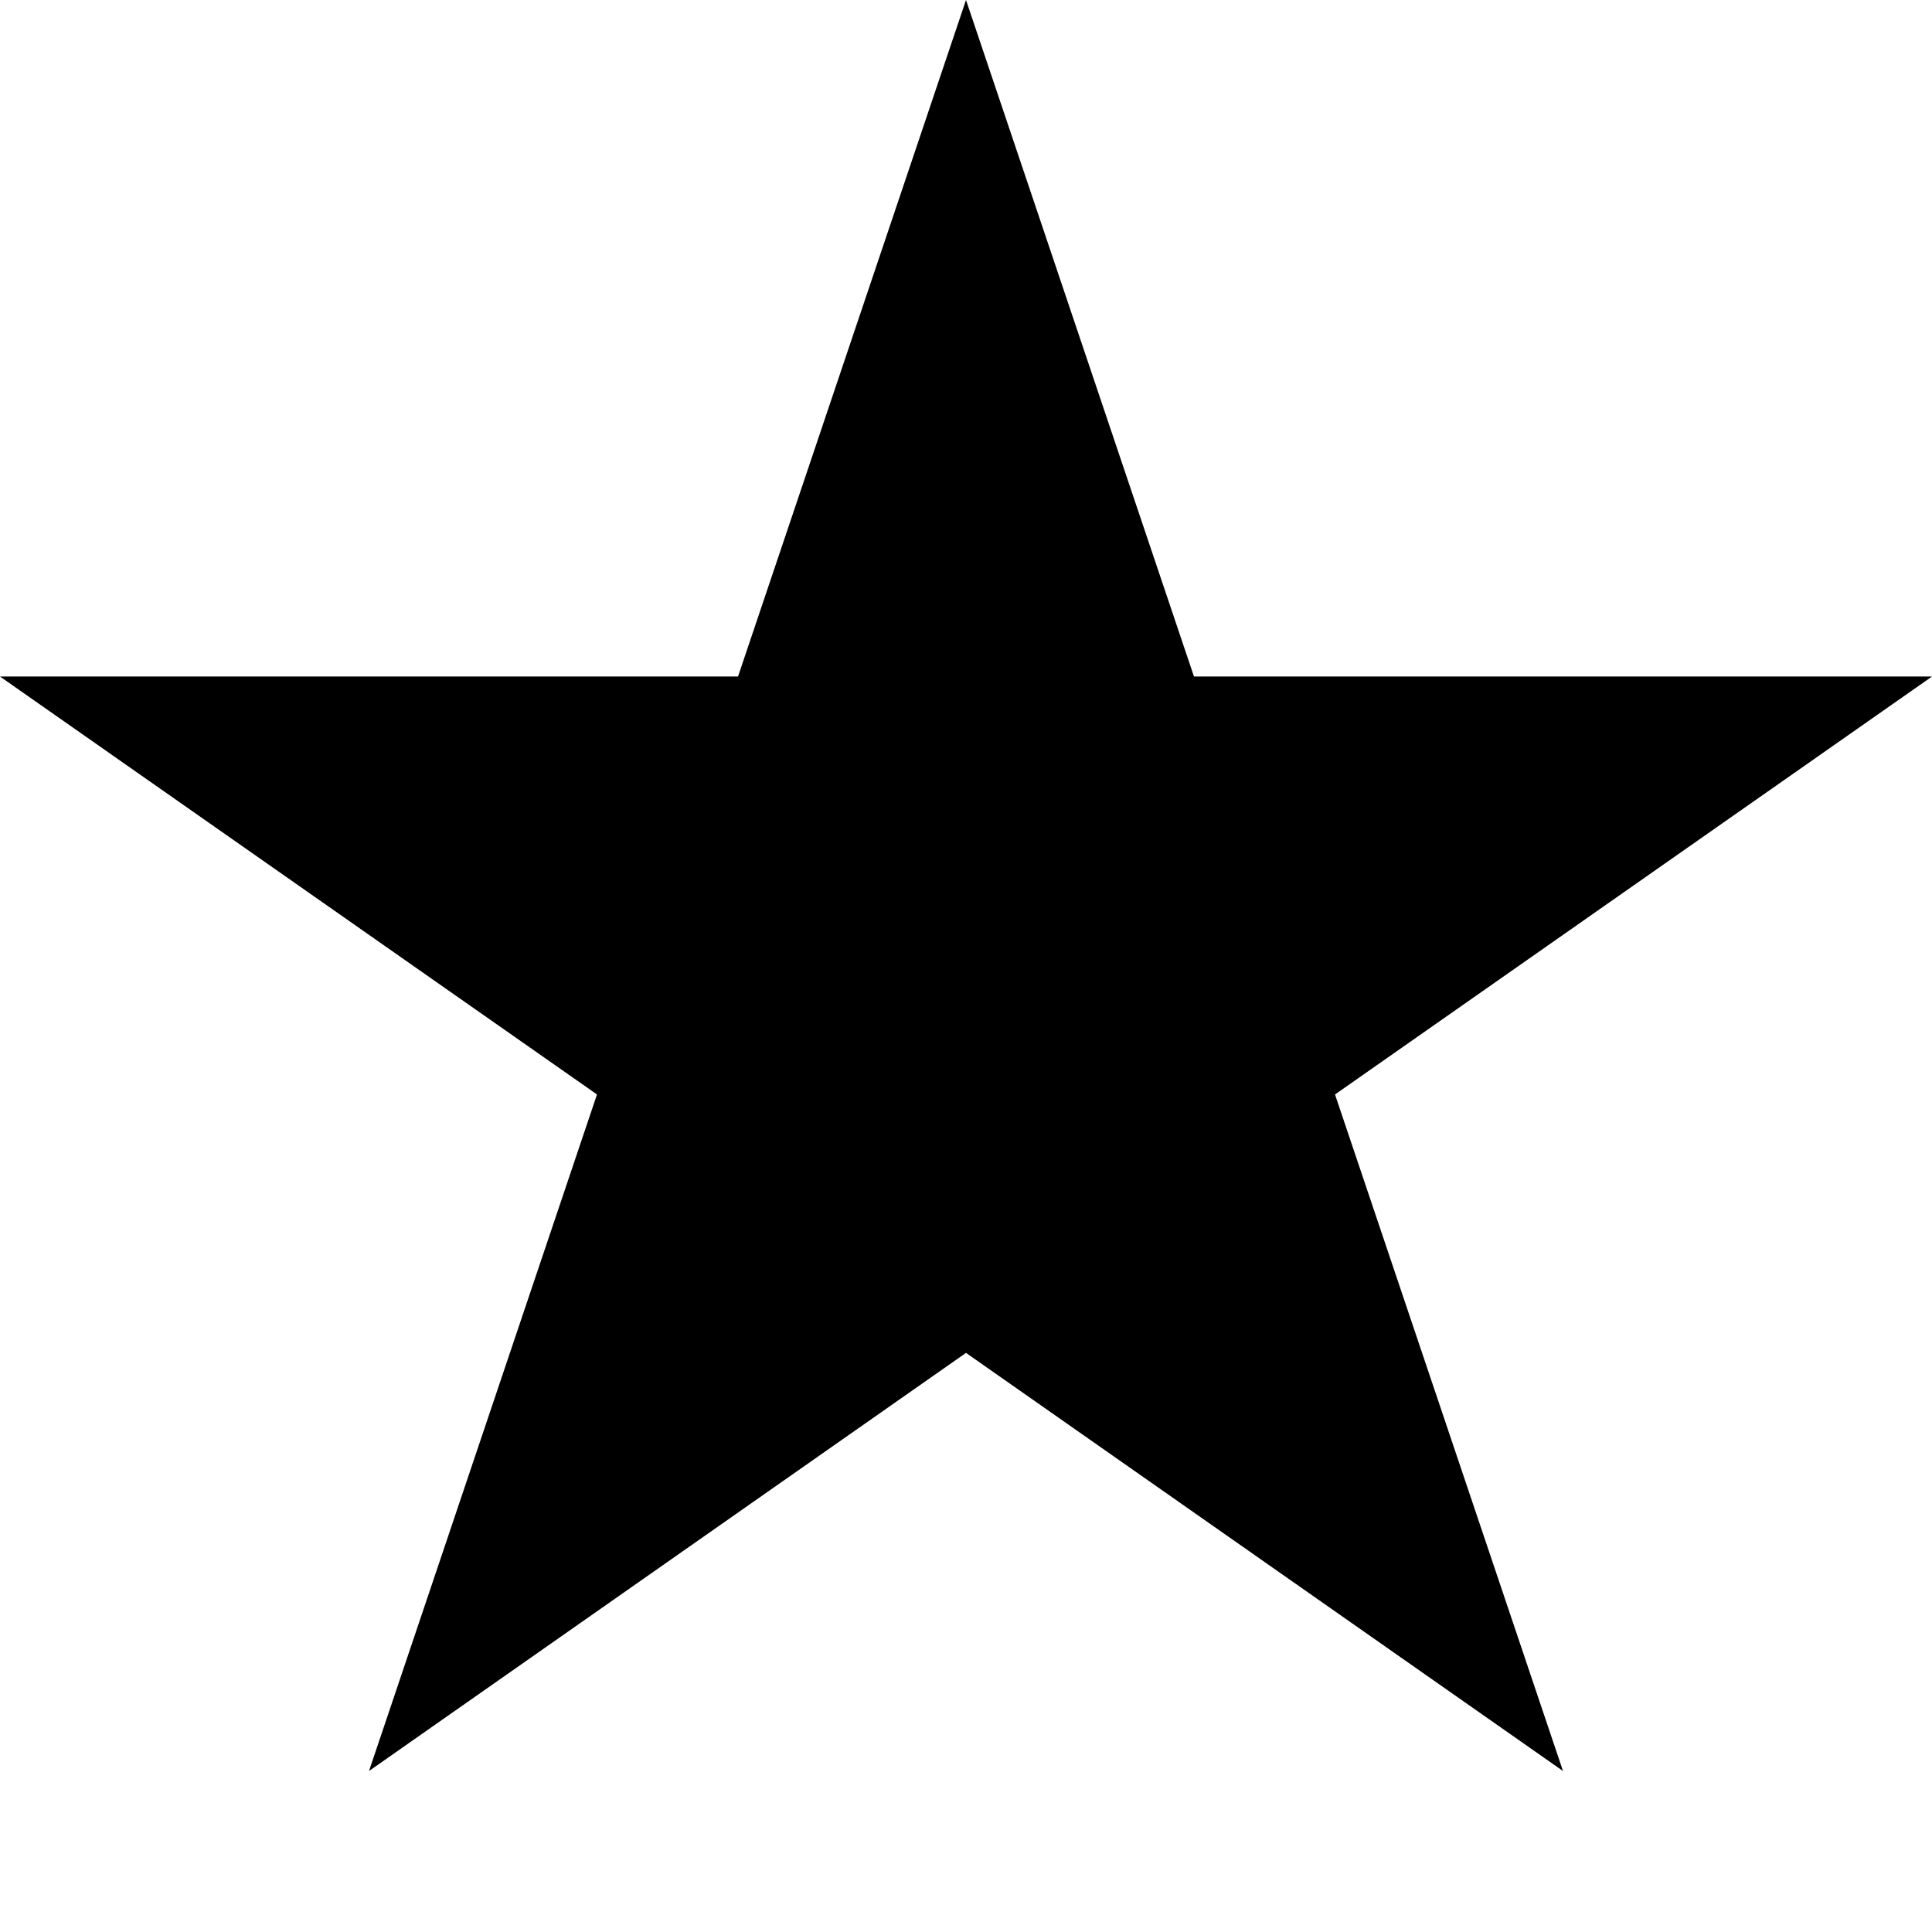 <svg width="12" height="12" viewBox="0 0 12 12" fill="none" xmlns="http://www.w3.org/2000/svg">
<path d="M6 0L7.416 4.202H12L8.292 6.798L9.708 11L6 8.403L2.292 11L3.708 6.798L0 4.202H4.584L6 0Z" fill="black"/>
</svg>

